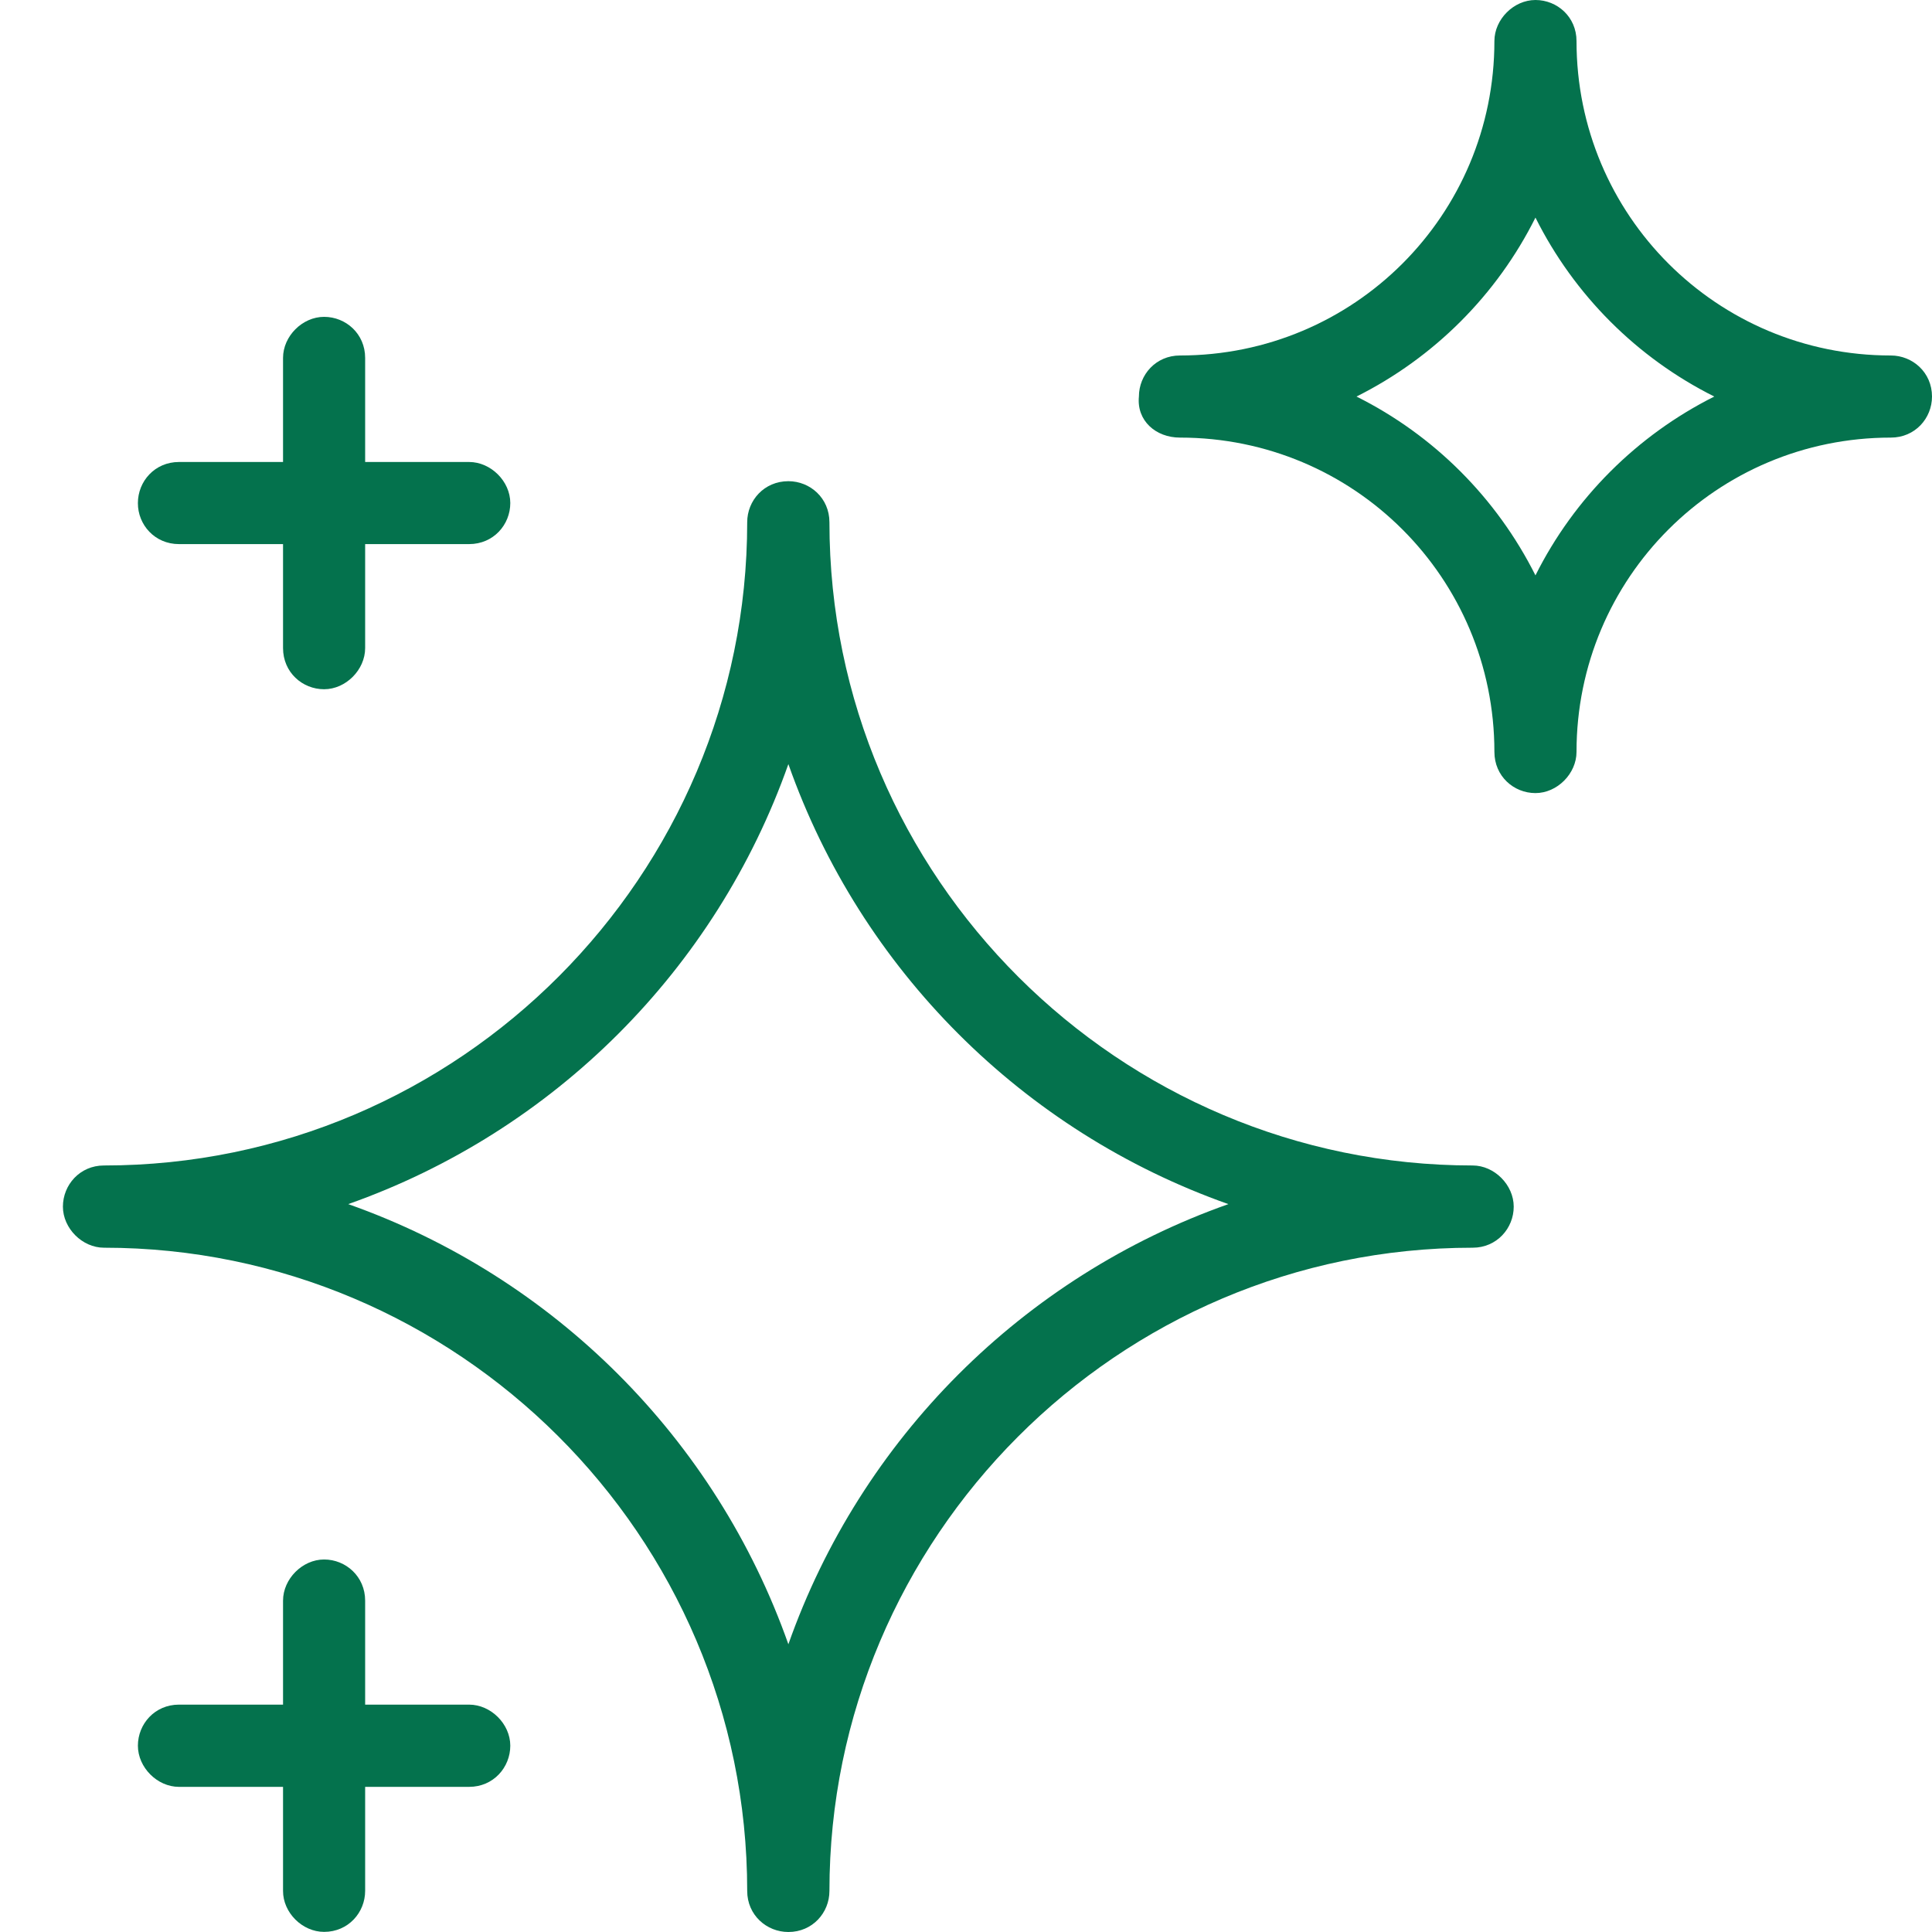 <svg width="16" height="16" viewBox="0 0 16 16" fill="none" xmlns="http://www.w3.org/2000/svg">
<path d="M0.861 10.333C3.785 10.333 6.188 12.715 6.188 15.66C6.188 15.86 6.349 16 6.529 16C6.729 16 6.869 15.84 6.869 15.66C6.869 12.736 9.252 10.333 12.196 10.333C12.396 10.333 12.536 10.172 12.536 9.993C12.536 9.813 12.376 9.652 12.196 9.652C9.272 9.652 6.869 7.27 6.869 4.325C6.869 4.125 6.709 3.985 6.529 3.985C6.328 3.985 6.188 4.145 6.188 4.325C6.188 7.249 3.806 9.652 0.861 9.652C0.661 9.652 0.521 9.813 0.521 9.993C0.521 10.172 0.681 10.333 0.861 10.333ZM6.529 6.328C7.129 8.03 8.471 9.371 10.173 9.972C8.471 10.573 7.129 11.915 6.529 13.617C5.928 11.914 4.586 10.573 2.884 9.972C4.586 9.371 5.928 8.03 6.529 6.328Z" fill="#04724D"/>
<path d="M9.772 3.624C11.214 3.624 12.376 4.786 12.376 6.227C12.376 6.428 12.536 6.568 12.716 6.568C12.896 6.568 13.056 6.407 13.056 6.227C13.056 4.786 14.218 3.624 15.659 3.624C15.86 3.624 16 3.464 16 3.284C16 3.084 15.839 2.944 15.659 2.944C14.218 2.944 13.056 1.782 13.056 0.34C13.056 0.14 12.896 0 12.716 0C12.536 0 12.376 0.16 12.376 0.34C12.376 1.782 11.214 2.944 9.772 2.944C9.572 2.944 9.432 3.104 9.432 3.284C9.412 3.484 9.572 3.624 9.772 3.624ZM12.716 1.802C13.036 2.443 13.557 2.964 14.197 3.284C13.557 3.605 13.036 4.125 12.716 4.765C12.395 4.125 11.875 3.604 11.234 3.284C11.875 2.963 12.396 2.443 12.716 1.802Z" fill="#04724D"/>
<path d="M1.482 4.506H2.344V5.367C2.344 5.568 2.504 5.708 2.684 5.708C2.864 5.708 3.024 5.547 3.024 5.367V4.506H3.885C4.086 4.506 4.226 4.346 4.226 4.166C4.226 3.986 4.065 3.826 3.885 3.826H3.024V2.964C3.024 2.764 2.864 2.624 2.684 2.624C2.504 2.624 2.344 2.784 2.344 2.964V3.826H1.482C1.282 3.826 1.142 3.986 1.142 4.166C1.141 4.346 1.282 4.506 1.482 4.506Z" fill="#04724D"/>
<path d="M2.684 15.999C2.884 15.999 3.024 15.839 3.024 15.659V14.798H3.885C4.086 14.798 4.226 14.637 4.226 14.457C4.226 14.277 4.065 14.117 3.885 14.117H3.024V13.256C3.024 13.056 2.864 12.915 2.684 12.915C2.504 12.915 2.344 13.076 2.344 13.256V14.117H1.482C1.282 14.117 1.142 14.277 1.142 14.457C1.142 14.637 1.302 14.798 1.482 14.798H2.344V15.659C2.343 15.839 2.503 15.999 2.684 15.999Z" fill="#04724D"/>
</svg>
